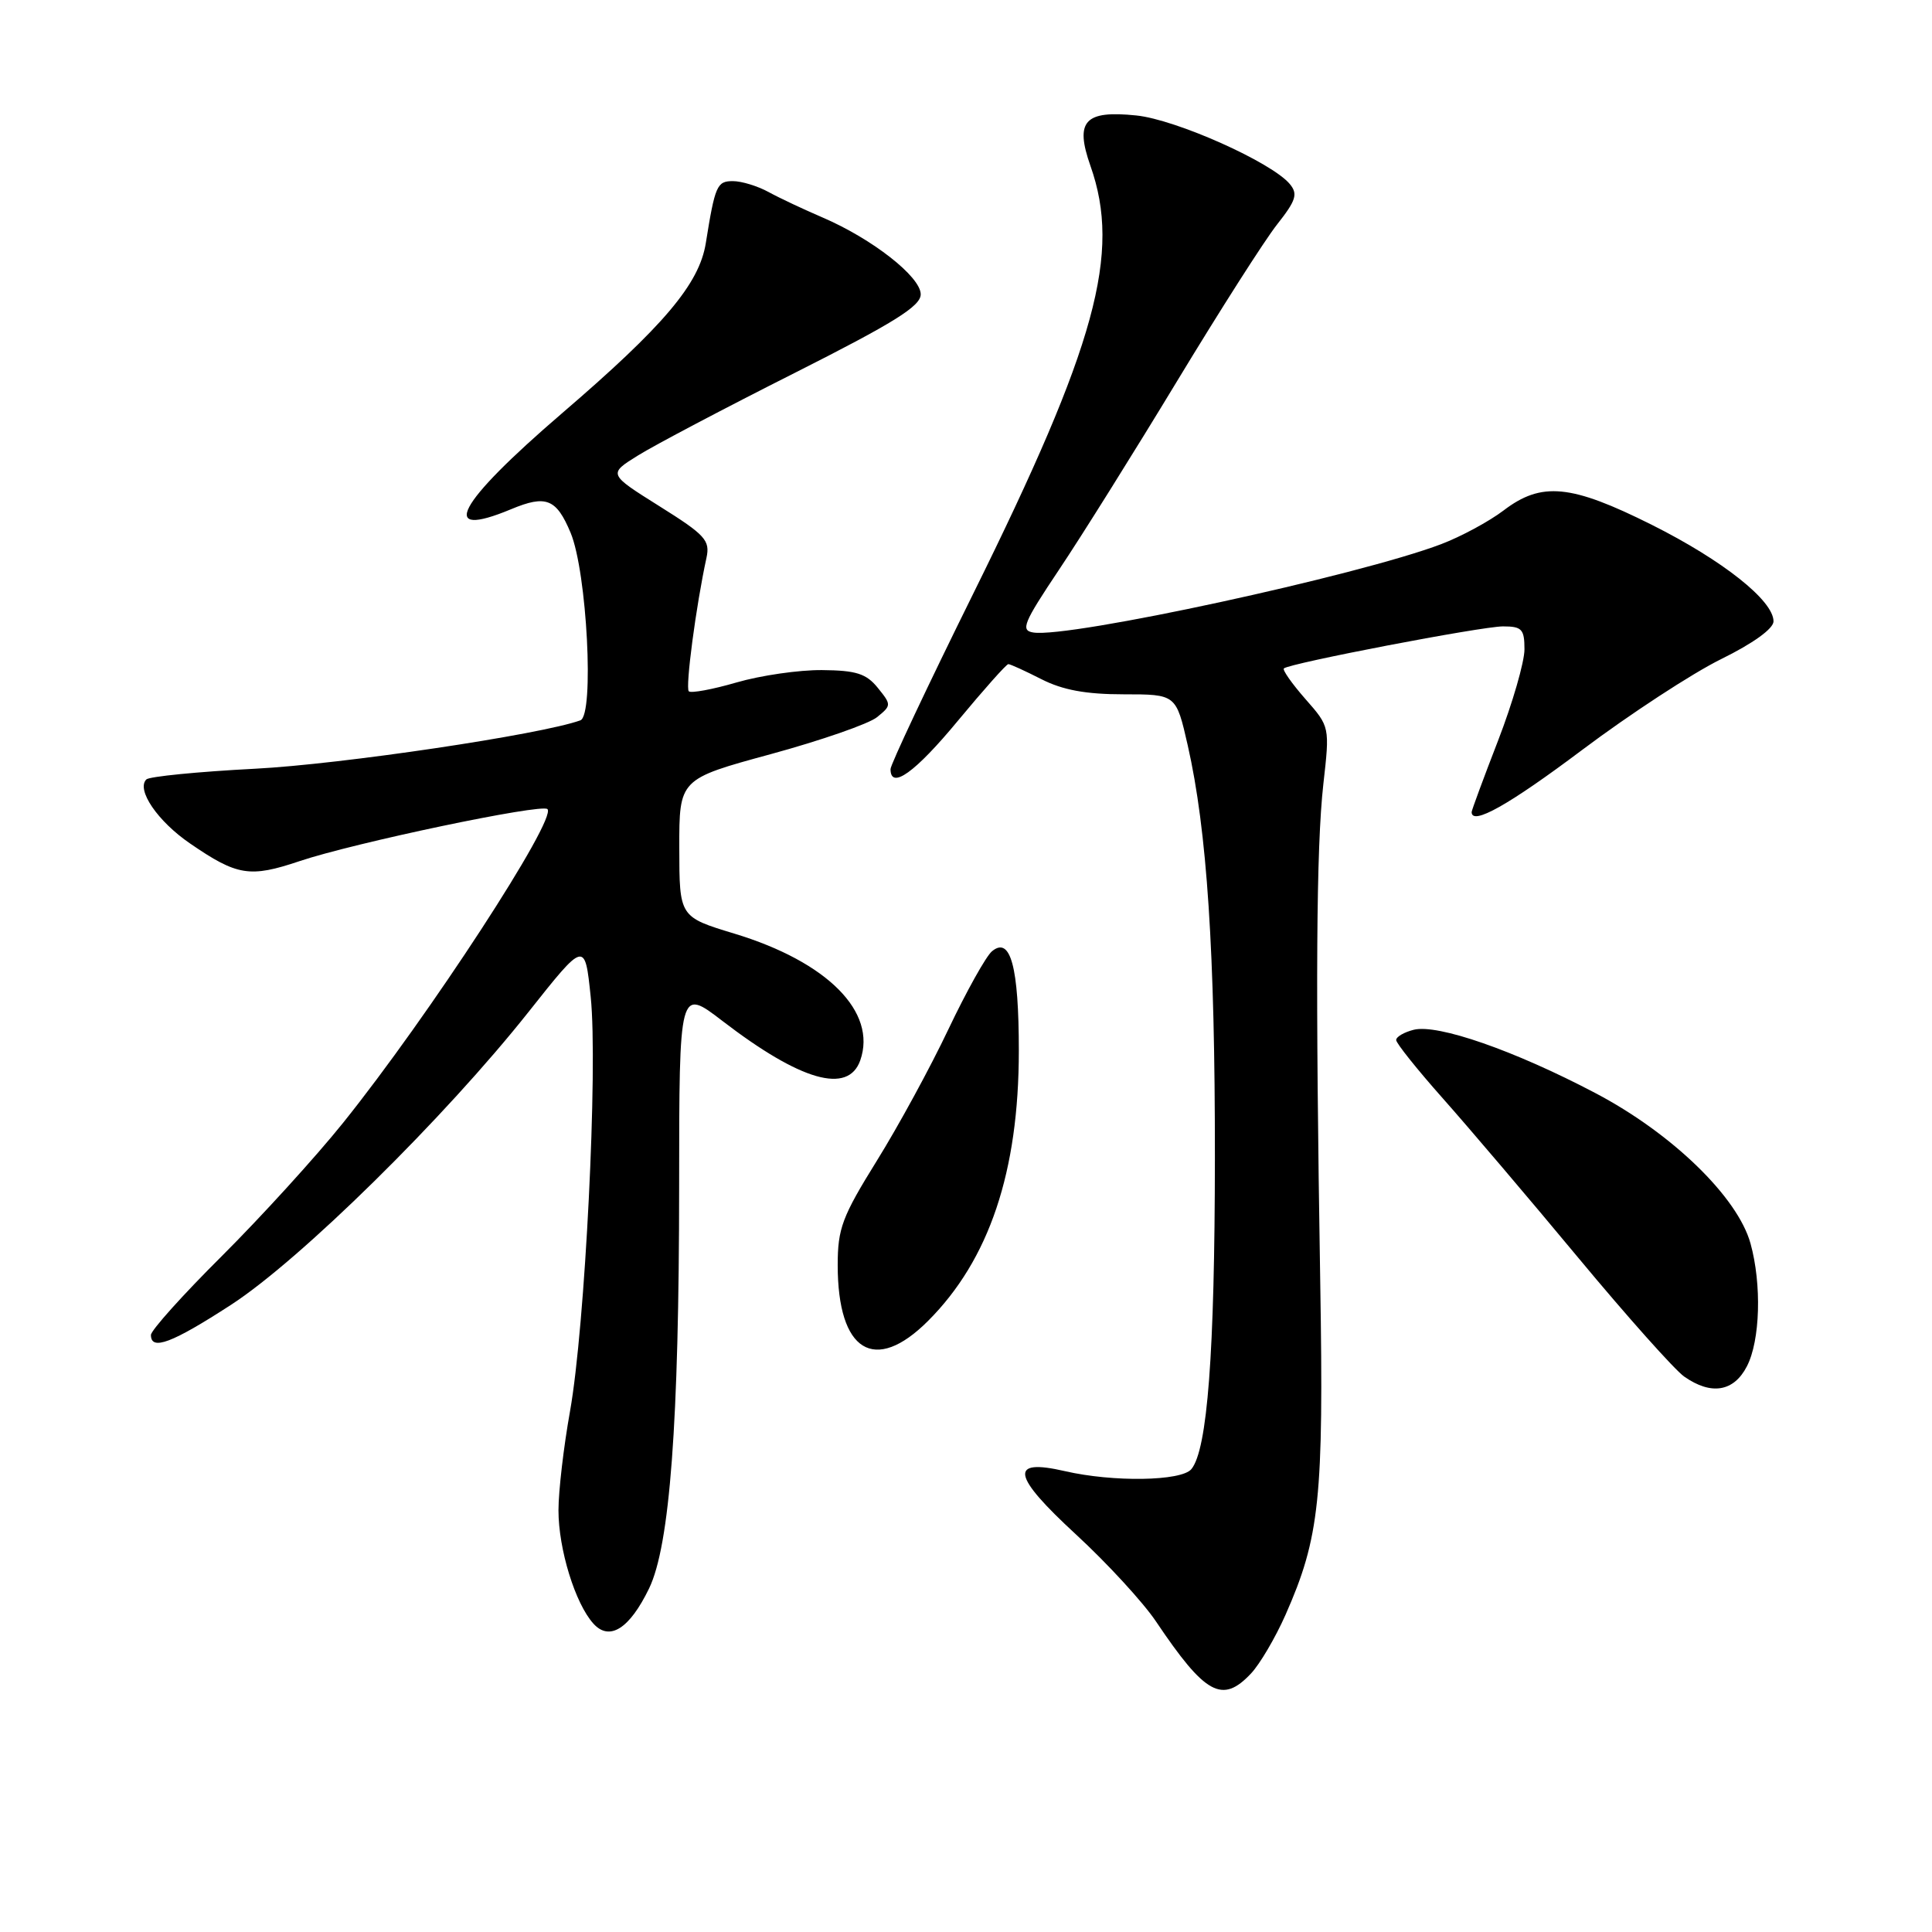 <?xml version="1.0" encoding="UTF-8" standalone="no"?>
<!DOCTYPE svg PUBLIC "-//W3C//DTD SVG 1.1//EN" "http://www.w3.org/Graphics/SVG/1.1/DTD/svg11.dtd" >
<svg xmlns="http://www.w3.org/2000/svg" xmlns:xlink="http://www.w3.org/1999/xlink" version="1.1" viewBox="0 0 256 256">
 <g >
 <path fill="currentColor"
d=" M 165.77 221.74 C 166.94 220.50 168.99 217.01 170.33 213.99 C 174.87 203.72 175.41 198.58 174.94 170.00 C 174.29 130.32 174.41 112.33 175.35 103.90 C 176.21 96.30 176.21 96.30 172.97 92.62 C 171.19 90.59 169.91 88.77 170.12 88.57 C 170.84 87.89 196.32 83.00 199.16 83.00 C 201.66 83.00 202.00 83.37 202.00 86.04 C 202.00 87.71 200.43 93.15 198.50 98.14 C 196.57 103.12 195.00 107.38 195.00 107.60 C 195.00 109.44 199.92 106.67 209.63 99.38 C 215.94 94.64 224.23 89.22 228.05 87.34 C 232.30 85.25 235.00 83.30 235.00 82.33 C 235.00 79.58 228.29 74.26 218.87 69.54 C 208.16 64.18 204.26 63.80 199.23 67.64 C 197.32 69.09 193.60 71.10 190.97 72.10 C 180.06 76.25 141.66 84.57 136.92 83.81 C 135.20 83.54 135.60 82.56 140.32 75.50 C 143.27 71.10 150.31 59.85 155.97 50.50 C 161.63 41.15 167.59 31.80 169.23 29.73 C 171.74 26.55 172.00 25.71 170.91 24.39 C 168.52 21.51 155.84 15.84 150.57 15.30 C 143.71 14.59 142.40 16.04 144.49 21.98 C 148.58 33.57 145.26 45.71 128.96 78.66 C 122.93 90.85 118.00 101.31 118.00 101.91 C 118.00 104.70 121.26 102.36 126.93 95.50 C 130.35 91.38 133.35 88.00 133.61 88.00 C 133.87 88.00 135.84 88.90 138.00 90.00 C 140.81 91.43 143.89 92.00 148.88 92.00 C 155.84 92.00 155.84 92.00 157.38 98.76 C 159.94 110.01 161.00 126.17 160.98 153.50 C 160.96 179.26 159.99 192.11 157.86 194.67 C 156.53 196.27 147.48 196.41 141.09 194.93 C 133.66 193.22 134.07 195.49 142.58 203.33 C 146.69 207.12 151.46 212.30 153.18 214.86 C 159.71 224.57 161.96 225.80 165.77 221.74 Z  M 86.00 210.49 C 88.76 204.80 89.98 188.52 89.99 157.19 C 90.00 130.88 90.00 130.88 95.75 135.30 C 106.10 143.24 112.39 145.04 113.99 140.50 C 116.23 134.09 109.64 127.45 97.31 123.71 C 90.02 121.50 90.02 121.50 90.01 112.36 C 90.00 103.23 90.00 103.23 102.12 99.93 C 108.79 98.11 115.13 95.91 116.21 95.03 C 118.13 93.47 118.13 93.39 116.31 91.14 C 114.79 89.26 113.45 88.83 108.93 88.79 C 105.89 88.76 100.79 89.50 97.59 90.43 C 94.40 91.36 91.55 91.88 91.27 91.60 C 90.79 91.13 92.23 80.24 93.61 73.92 C 94.11 71.60 93.47 70.89 87.37 67.07 C 80.58 62.81 80.58 62.81 84.54 60.35 C 86.72 58.99 96.04 54.08 105.25 49.44 C 118.47 42.77 122.00 40.57 122.00 39.00 C 122.00 36.67 115.57 31.64 109.00 28.82 C 106.53 27.76 103.31 26.25 101.85 25.45 C 100.39 24.65 98.26 24.00 97.11 24.00 C 95.00 24.00 94.75 24.57 93.52 32.23 C 92.65 37.63 87.96 43.18 74.46 54.77 C 60.49 66.77 57.95 71.55 67.73 67.47 C 72.36 65.54 73.72 66.08 75.61 70.60 C 77.78 75.80 78.77 94.78 76.90 95.45 C 71.66 97.34 45.17 101.28 33.80 101.86 C 26.26 102.25 19.78 102.89 19.39 103.28 C 18.03 104.64 20.89 108.83 25.19 111.77 C 31.44 116.06 33.10 116.32 39.68 114.11 C 46.86 111.69 71.79 106.45 72.54 107.21 C 73.84 108.50 56.82 134.63 45.47 148.77 C 41.82 153.32 34.59 161.25 29.42 166.41 C 24.24 171.56 20.00 176.28 20.00 176.89 C 20.00 179.02 22.79 177.97 30.62 172.89 C 39.79 166.94 58.92 148.11 70.04 134.08 C 77.50 124.67 77.50 124.67 78.27 132.08 C 79.25 141.46 77.53 175.79 75.53 187.00 C 74.69 191.68 74.00 197.58 74.00 200.12 C 74.00 205.28 76.22 212.48 78.63 215.14 C 80.76 217.50 83.41 215.83 86.00 210.49 Z  M 231.47 181.05 C 233.24 177.64 233.45 170.17 231.95 164.76 C 230.24 158.60 221.52 150.15 211.36 144.82 C 200.65 139.19 190.50 135.66 187.33 136.45 C 186.05 136.77 185.00 137.38 185.00 137.81 C 185.00 138.23 187.78 141.71 191.18 145.54 C 194.58 149.37 202.66 158.87 209.12 166.65 C 215.59 174.44 221.91 181.52 223.16 182.40 C 226.74 184.91 229.73 184.42 231.47 181.05 Z  M 122.97 175.03 C 131.08 166.92 135.00 155.26 135.00 139.22 C 135.00 128.10 133.90 124.01 131.44 126.05 C 130.66 126.70 128.07 131.34 125.68 136.36 C 123.30 141.39 119.02 149.25 116.17 153.83 C 111.59 161.21 111.00 162.78 111.00 167.63 C 111.00 179.10 115.88 182.12 122.97 175.03 Z "/>
</g>
</svg>